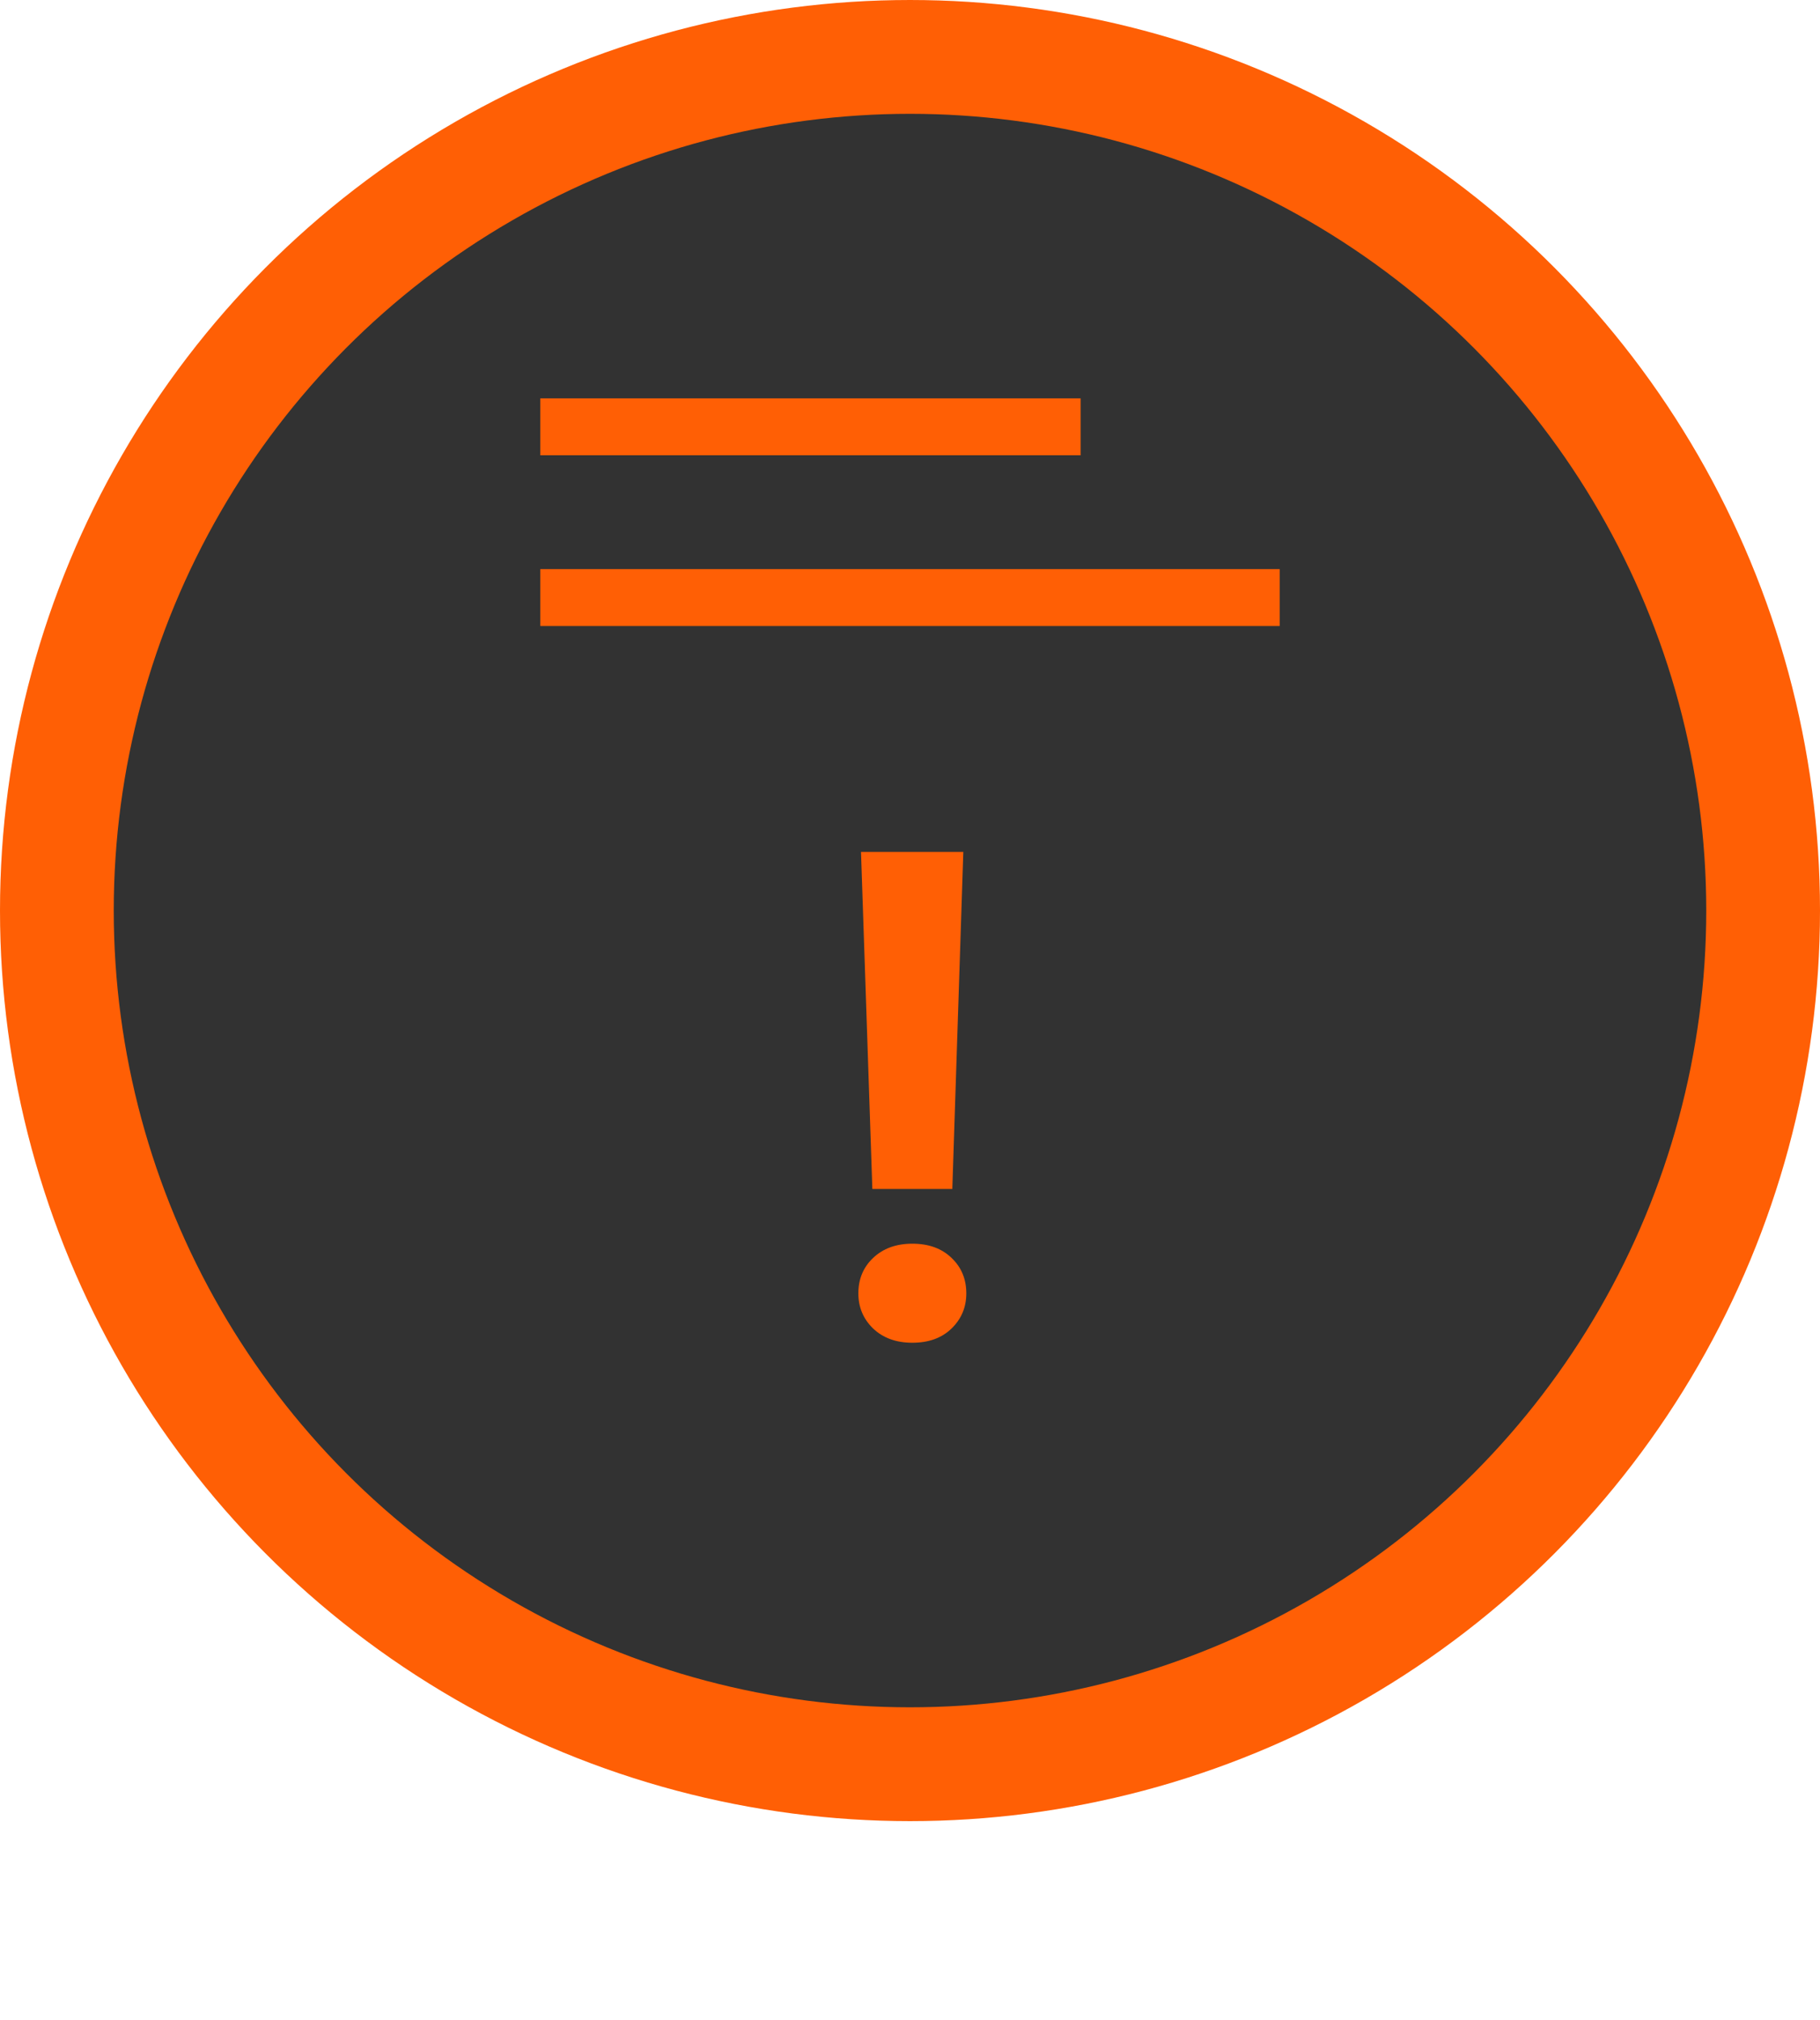 <svg width="64" height="71" viewBox="0 0 64 71" fill="none" xmlns="http://www.w3.org/2000/svg">
<circle cx="32" cy="32" r="30" fill="#323232" stroke="#FF5F05" stroke-width="4"/>
<rect x="19" y="14" width="19" height="2" fill="#FF5F05"/>
<rect x="19" y="20" width="26" height="2" fill="#FF5F05"/>
<path d="M33.875 29.938L33.488 41.785H30.676L30.277 29.938H33.875ZM30.184 45.453C30.184 44.953 30.355 44.539 30.699 44.211C31.051 43.875 31.512 43.707 32.082 43.707C32.66 43.707 33.121 43.875 33.465 44.211C33.809 44.539 33.98 44.953 33.98 45.453C33.98 45.938 33.809 46.348 33.465 46.684C33.121 47.02 32.66 47.188 32.082 47.188C31.512 47.188 31.051 47.02 30.699 46.684C30.355 46.348 30.184 45.938 30.184 45.453Z" fill="#FF5F05"/>
</svg>
